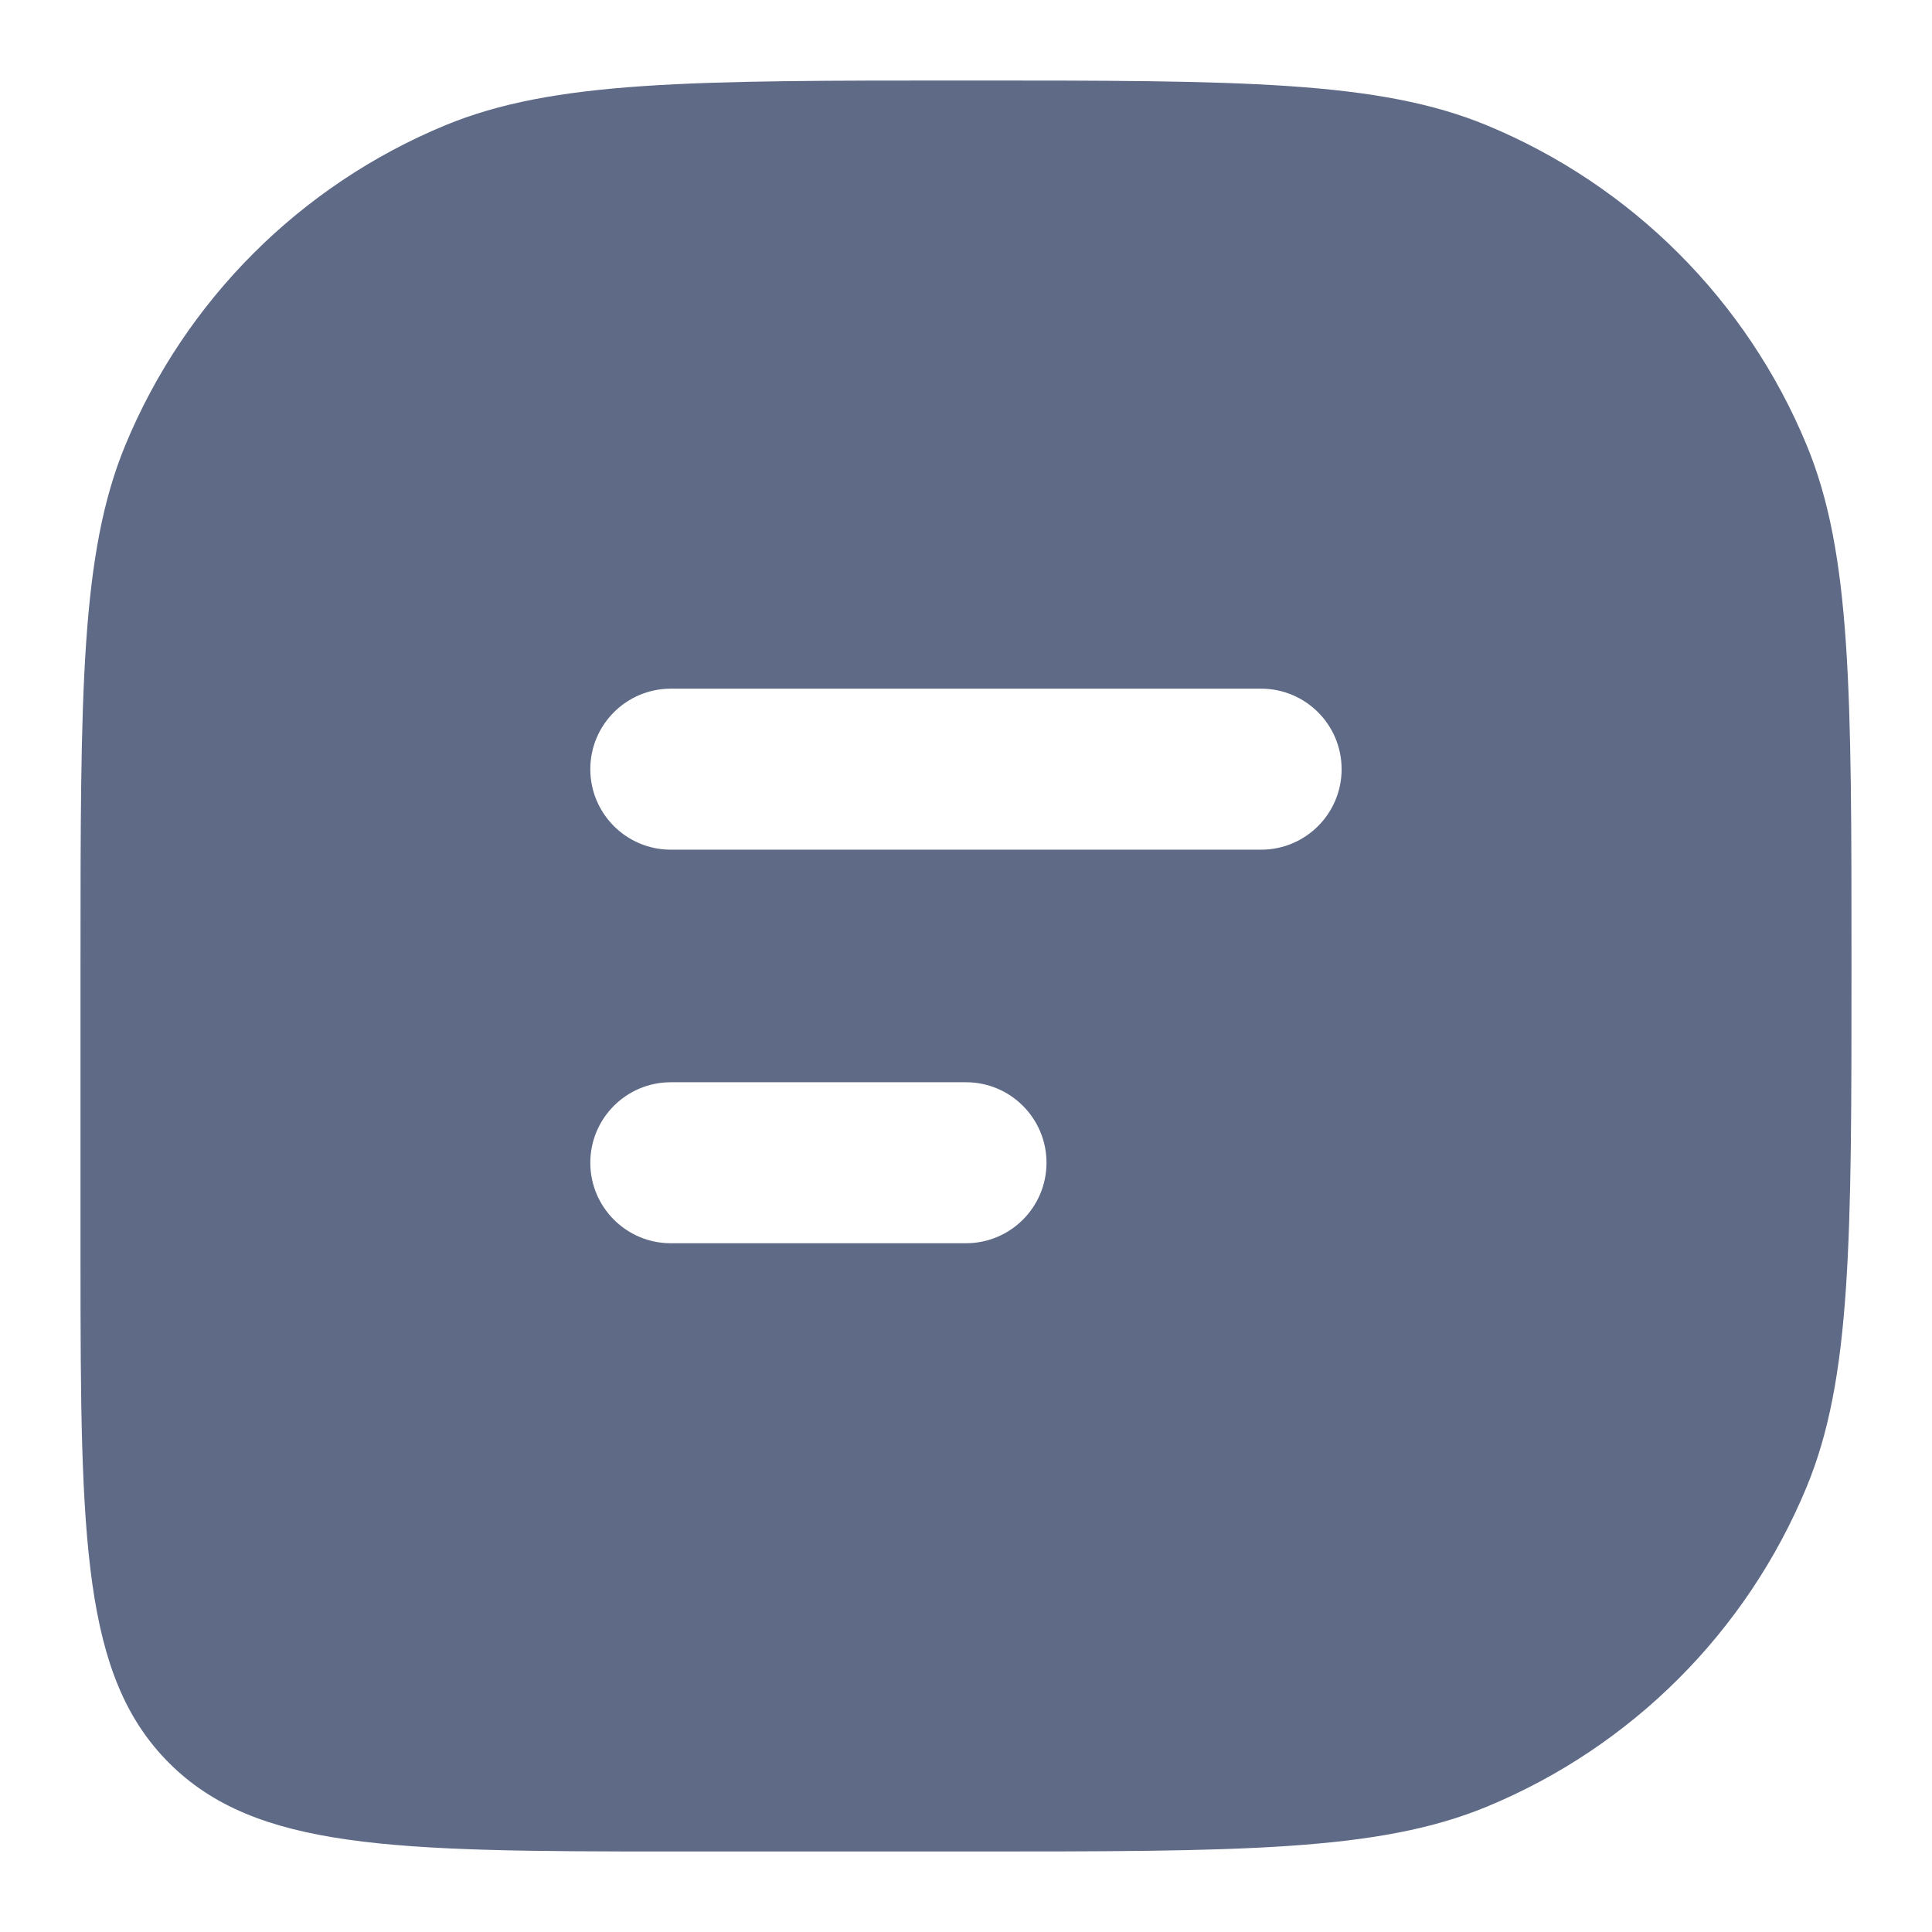 <svg width="24" height="24" viewBox="0 0 24 24" fill="none" xmlns="http://www.w3.org/2000/svg">
<path fill-rule="evenodd" clip-rule="evenodd" d="M23 12V12V12C23 15.417 23 17.125 22.442 18.473C21.698 20.27 20.27 21.698 18.473 22.442C17.125 23 15.417 23 12 23H12H8.333C4.876 23 3.174 22.974 2.1 21.9C1.026 20.826 1 19.124 1 15.667V12C1 8.583 1 6.875 1.558 5.527C2.303 3.73 3.73 2.303 5.527 1.558C6.875 1 8.583 1 12 1C15.417 1 17.125 1 18.473 1.558C20.27 2.303 21.698 3.73 22.442 5.527C23 6.875 23 8.583 23 12ZM7.333 9.555C7.333 9.003 7.781 8.555 8.333 8.555H15.666C16.219 8.555 16.666 9.003 16.666 9.555C16.666 10.107 16.219 10.555 15.666 10.555H8.333C7.781 10.555 7.333 10.107 7.333 9.555ZM7.333 14.444C7.333 13.892 7.781 13.444 8.333 13.444H12C12.552 13.444 13 13.892 13 14.444C13 14.996 12.552 15.444 12 15.444H8.333C7.781 15.444 7.333 14.996 7.333 14.444Z" fill="#5E6A86"/>
</svg>

